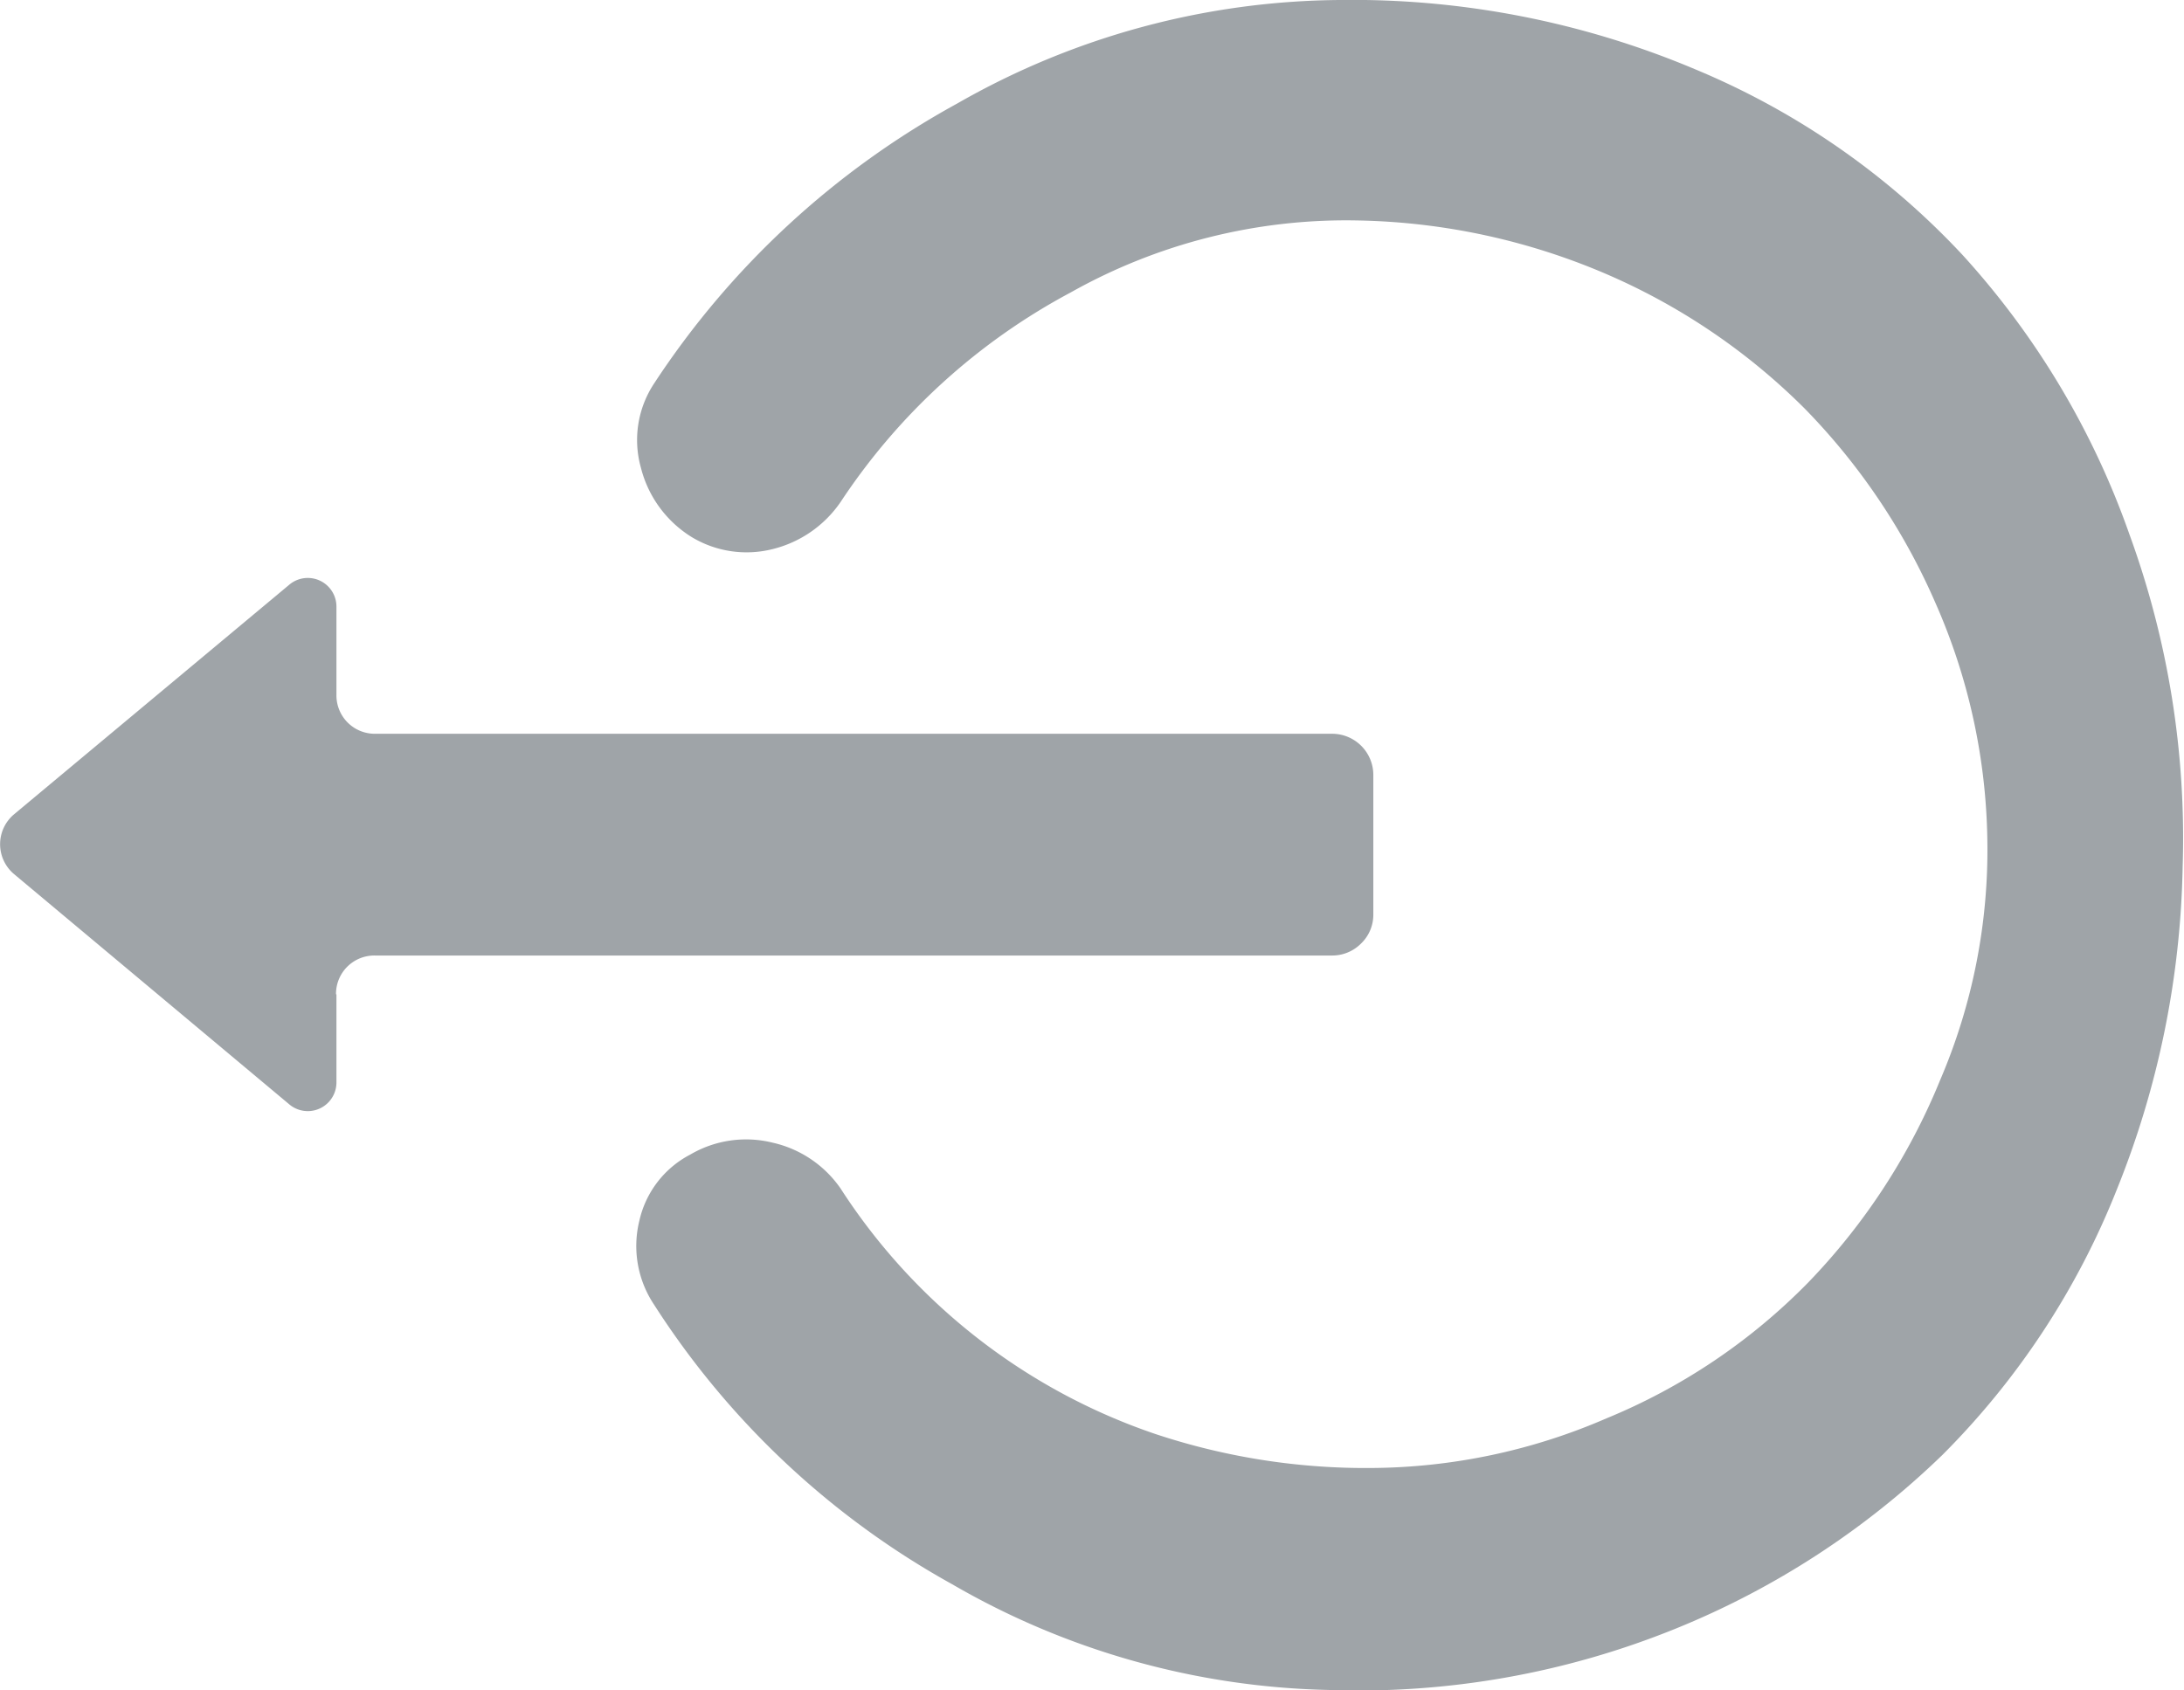 <svg xmlns="http://www.w3.org/2000/svg" viewBox="0 0 99.06 76.68"><defs><style>.cls-1{fill:#9fa4a8}</style></defs><title>logout</title><g id="Layer_2" data-name="Layer 2"><g id="logout"><path d="M43.41,4.7A35.4,35.4,0,0,1,60.77,0,40,40,0,0,1,76.88,3.14,34.89,34.89,0,0,1,89,11.55a37,37,0,0,1,7.58,12.68A40.19,40.19,0,0,1,99,39.28,41.12,41.12,0,0,1,96,54a35.54,35.54,0,0,1-7.89,12A37.75,37.75,0,0,1,76,73.89a38.24,38.24,0,0,1-15.76,2.78,35.52,35.52,0,0,1-17.06-4.8A37.83,37.83,0,0,1,29.66,59.18,4.79,4.79,0,0,1,29,55.38a4.49,4.49,0,0,1,2.31-3,5,5,0,0,1,3.73-.54,5.11,5.11,0,0,1,3.08,2.07A27.51,27.51,0,0,0,52.41,65.06a30.27,30.27,0,0,0,9.84,1.54,27.15,27.15,0,0,0,10.61-2.25A27.36,27.36,0,0,0,82,58.2,28.9,28.9,0,0,0,88,49,26.49,26.49,0,0,0,90.14,38.1a27.58,27.58,0,0,0-2.36-10.76,29.3,29.3,0,0,0-5.93-8.81,28.91,28.91,0,0,0-8.77-6A29.9,29.9,0,0,0,61.48,10a25.49,25.49,0,0,0-12.92,3.27,28.65,28.65,0,0,0-10.43,9.5,5.26,5.26,0,0,1-3.08,2.14,4.82,4.82,0,0,1-3.67-.54,5.19,5.19,0,0,1-2.31-3.15,4.65,4.65,0,0,1,.59-3.81A38.6,38.6,0,0,1,43.41,4.7ZM15.26,45.11v4a1.3,1.3,0,0,1-2.13,1L.63,39.65a1.77,1.77,0,0,1,0-2.7l12.5-10.43a1.3,1.3,0,0,1,2.13,1v4A1.74,1.74,0,0,0,17,33.29H60.39a1.87,1.87,0,0,1,1.9,1.9v6.28a1.81,1.81,0,0,1-.55,1.33,1.84,1.84,0,0,1-1.35.55H17a1.74,1.74,0,0,0-1.76,1.76Z" class="cls-1"/></g></g></svg>